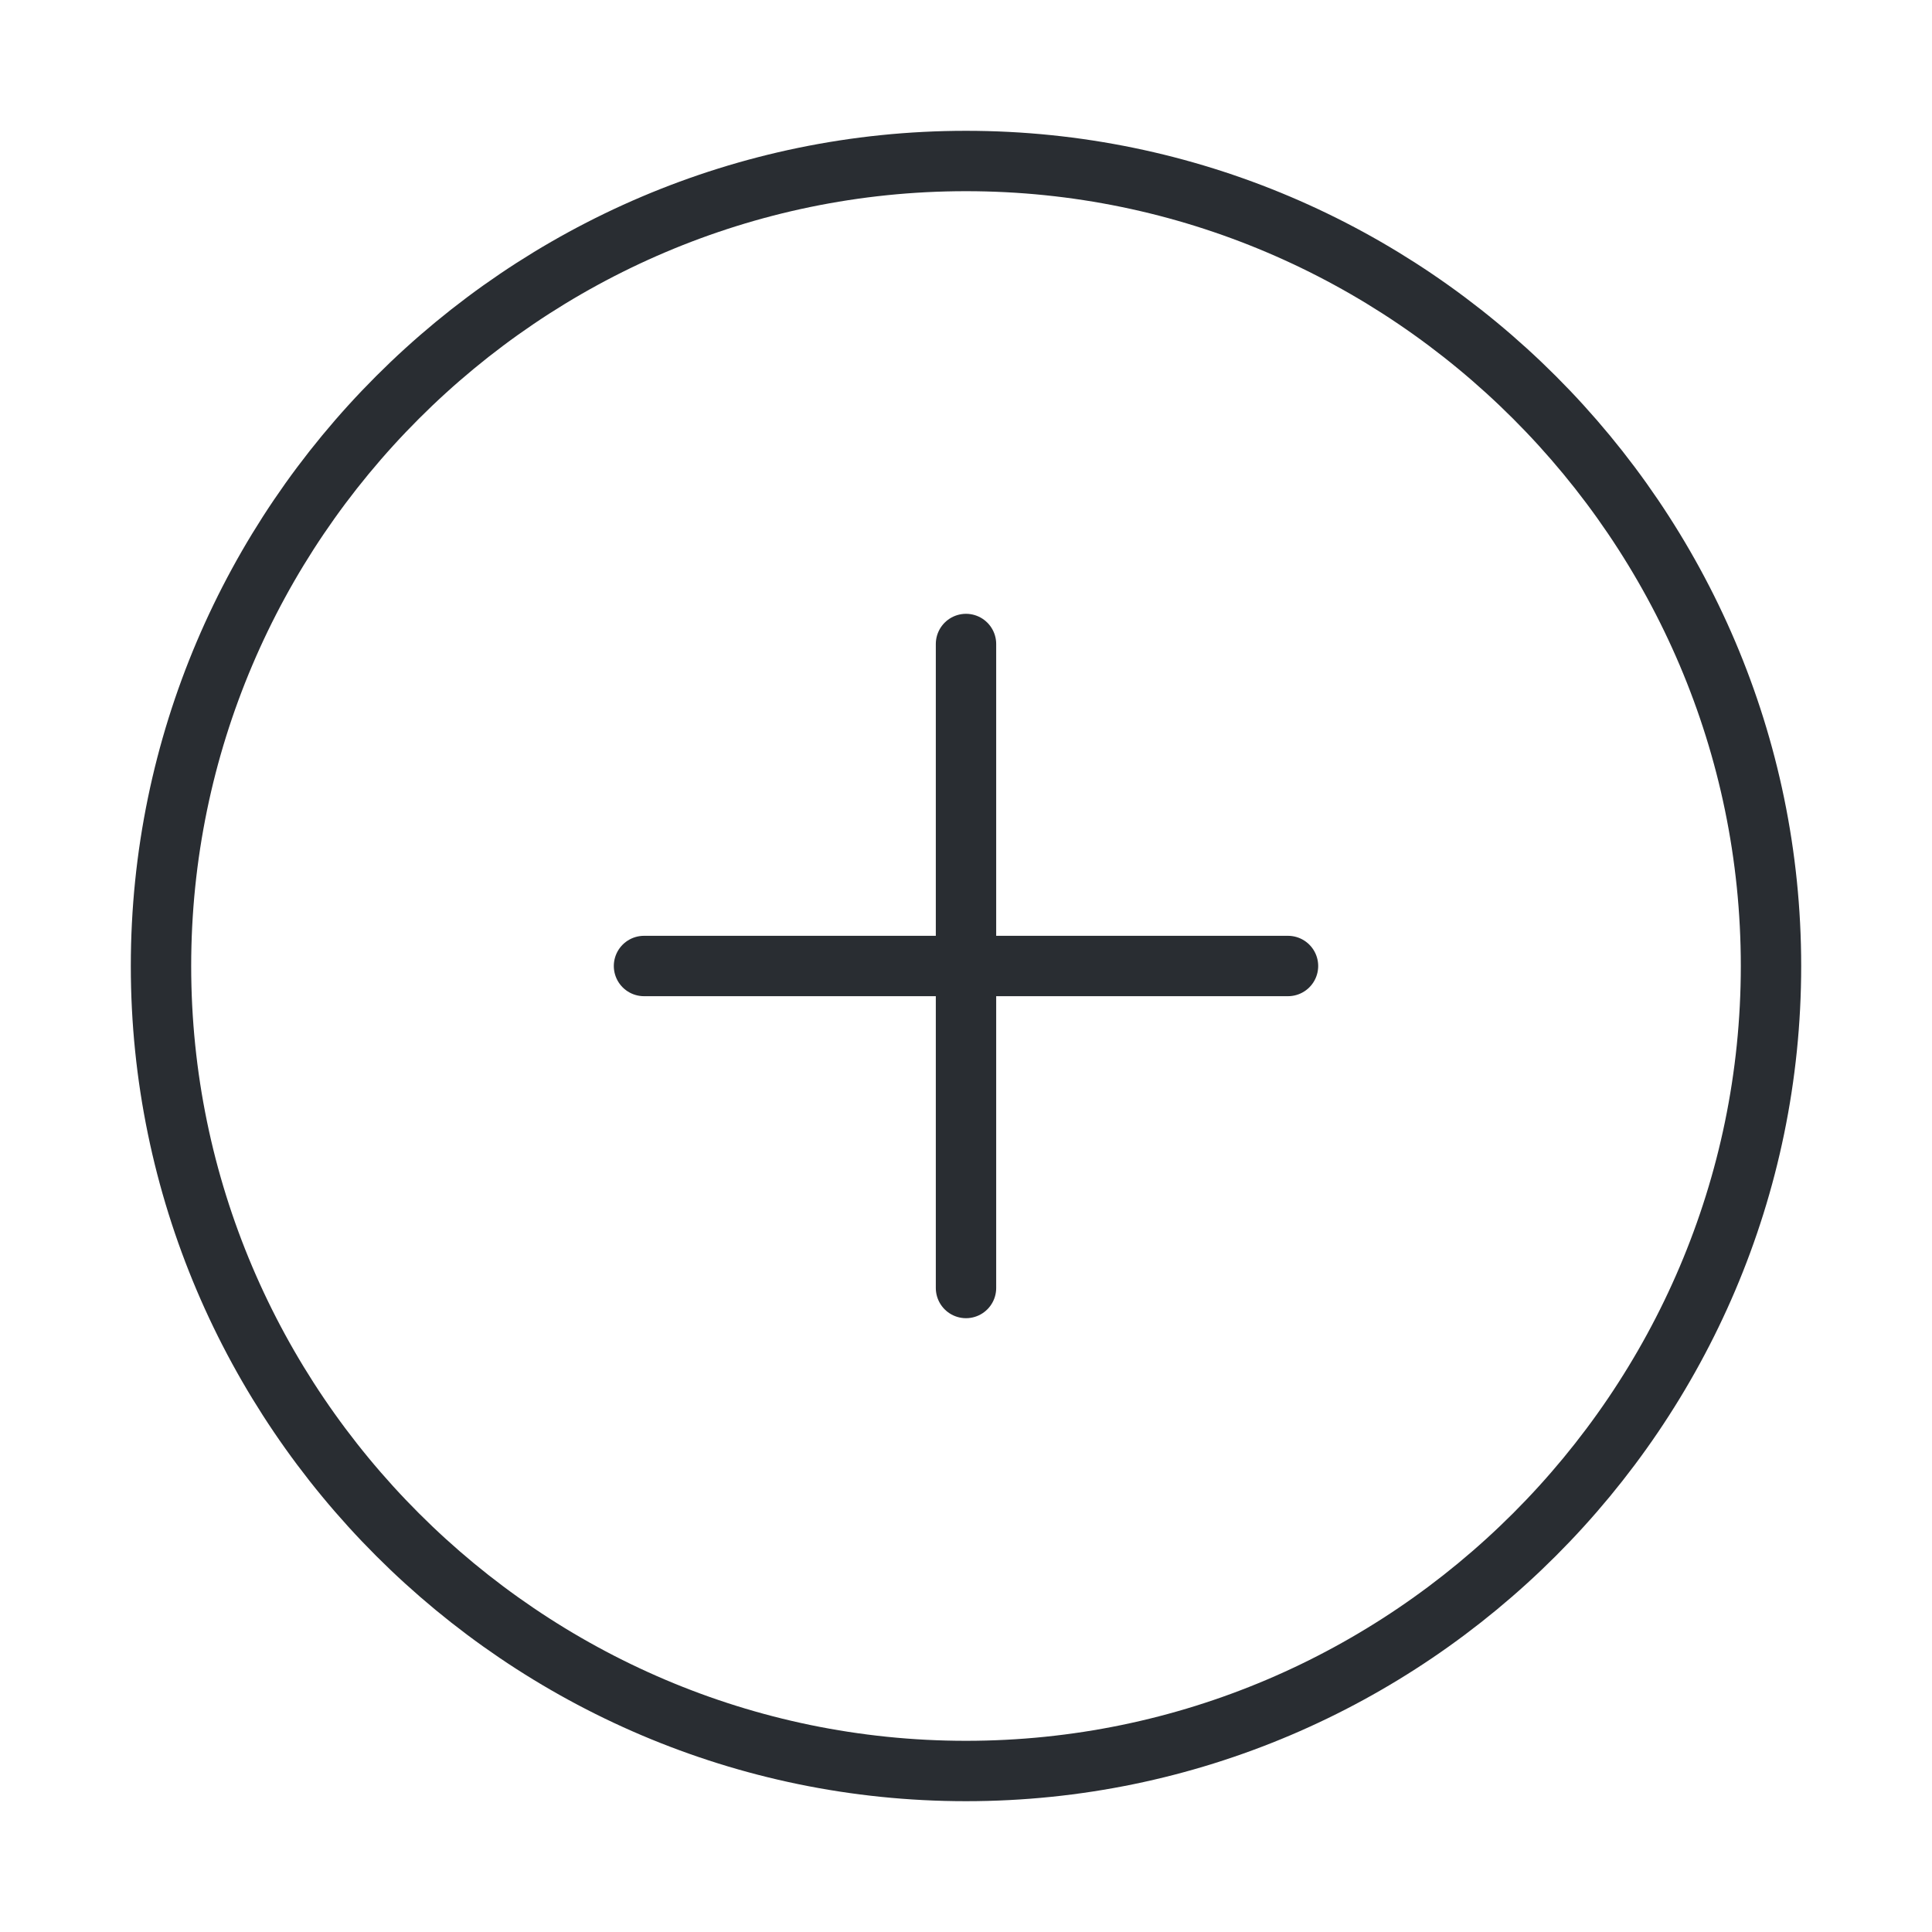 <svg width="48" height="48" viewBox="0 0 48 48" fill="none" xmlns="http://www.w3.org/2000/svg">
<path d="M24 44C35 44 44 35 44 24C44 13 35 4 24 4C13 4 4 13 4 24C4 35 13 44 24 44Z" stroke="#292D32" stroke-width="1.5" stroke-linecap="round" stroke-linejoin="round"/>
<path d="M16 24H32" stroke="#292D32" stroke-width="1.5" stroke-linecap="round" stroke-linejoin="round"/>
<path d="M24 32V16" stroke="#292D32" stroke-width="1.5" stroke-linecap="round" stroke-linejoin="round"/>
</svg>
